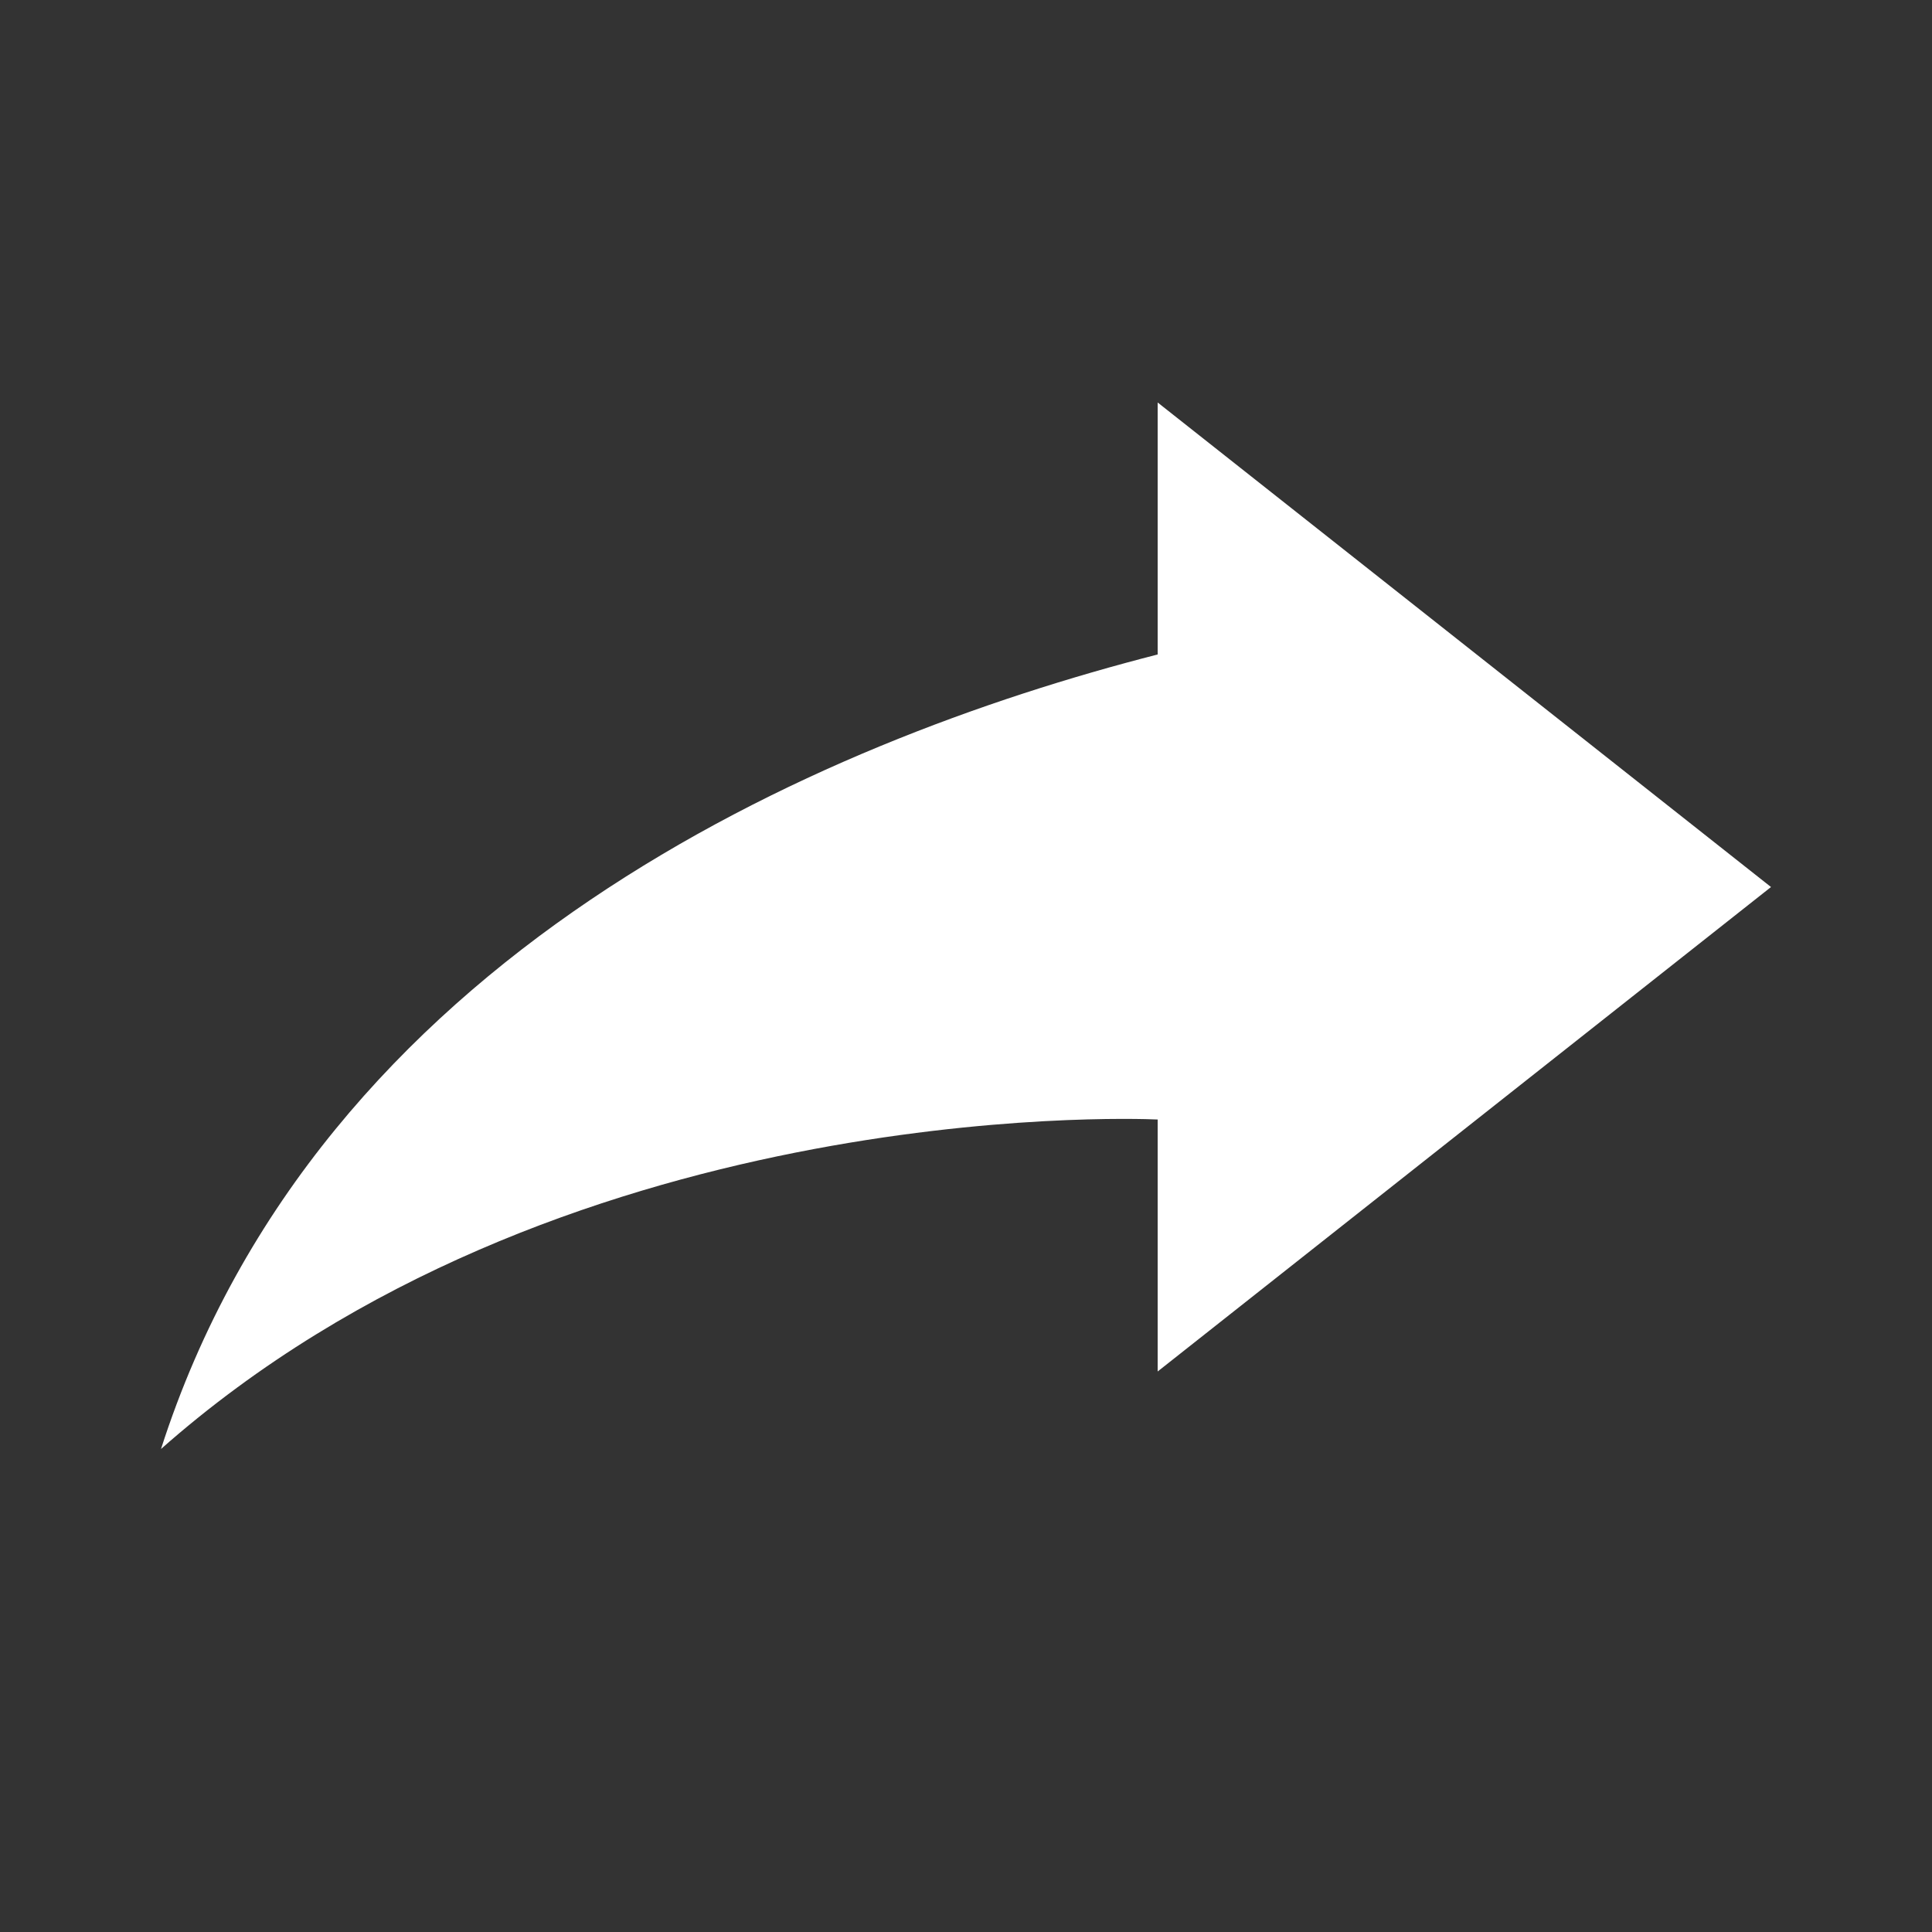 <svg width="24" height="24" viewBox="0 0 24 24" fill="none" xmlns="http://www.w3.org/2000/svg">
<rect x="0" y="0" width="24" height="24" fill="#333333" stroke="none"/>
<path d="M14.381 5L22 11.019L14.381 17.037V13.907C13.976 13.888 6.91 13.659 2 18C3.965 11.879 10.137 9.216 14.381 8.13V5Z" fill="white"/>
</svg>
